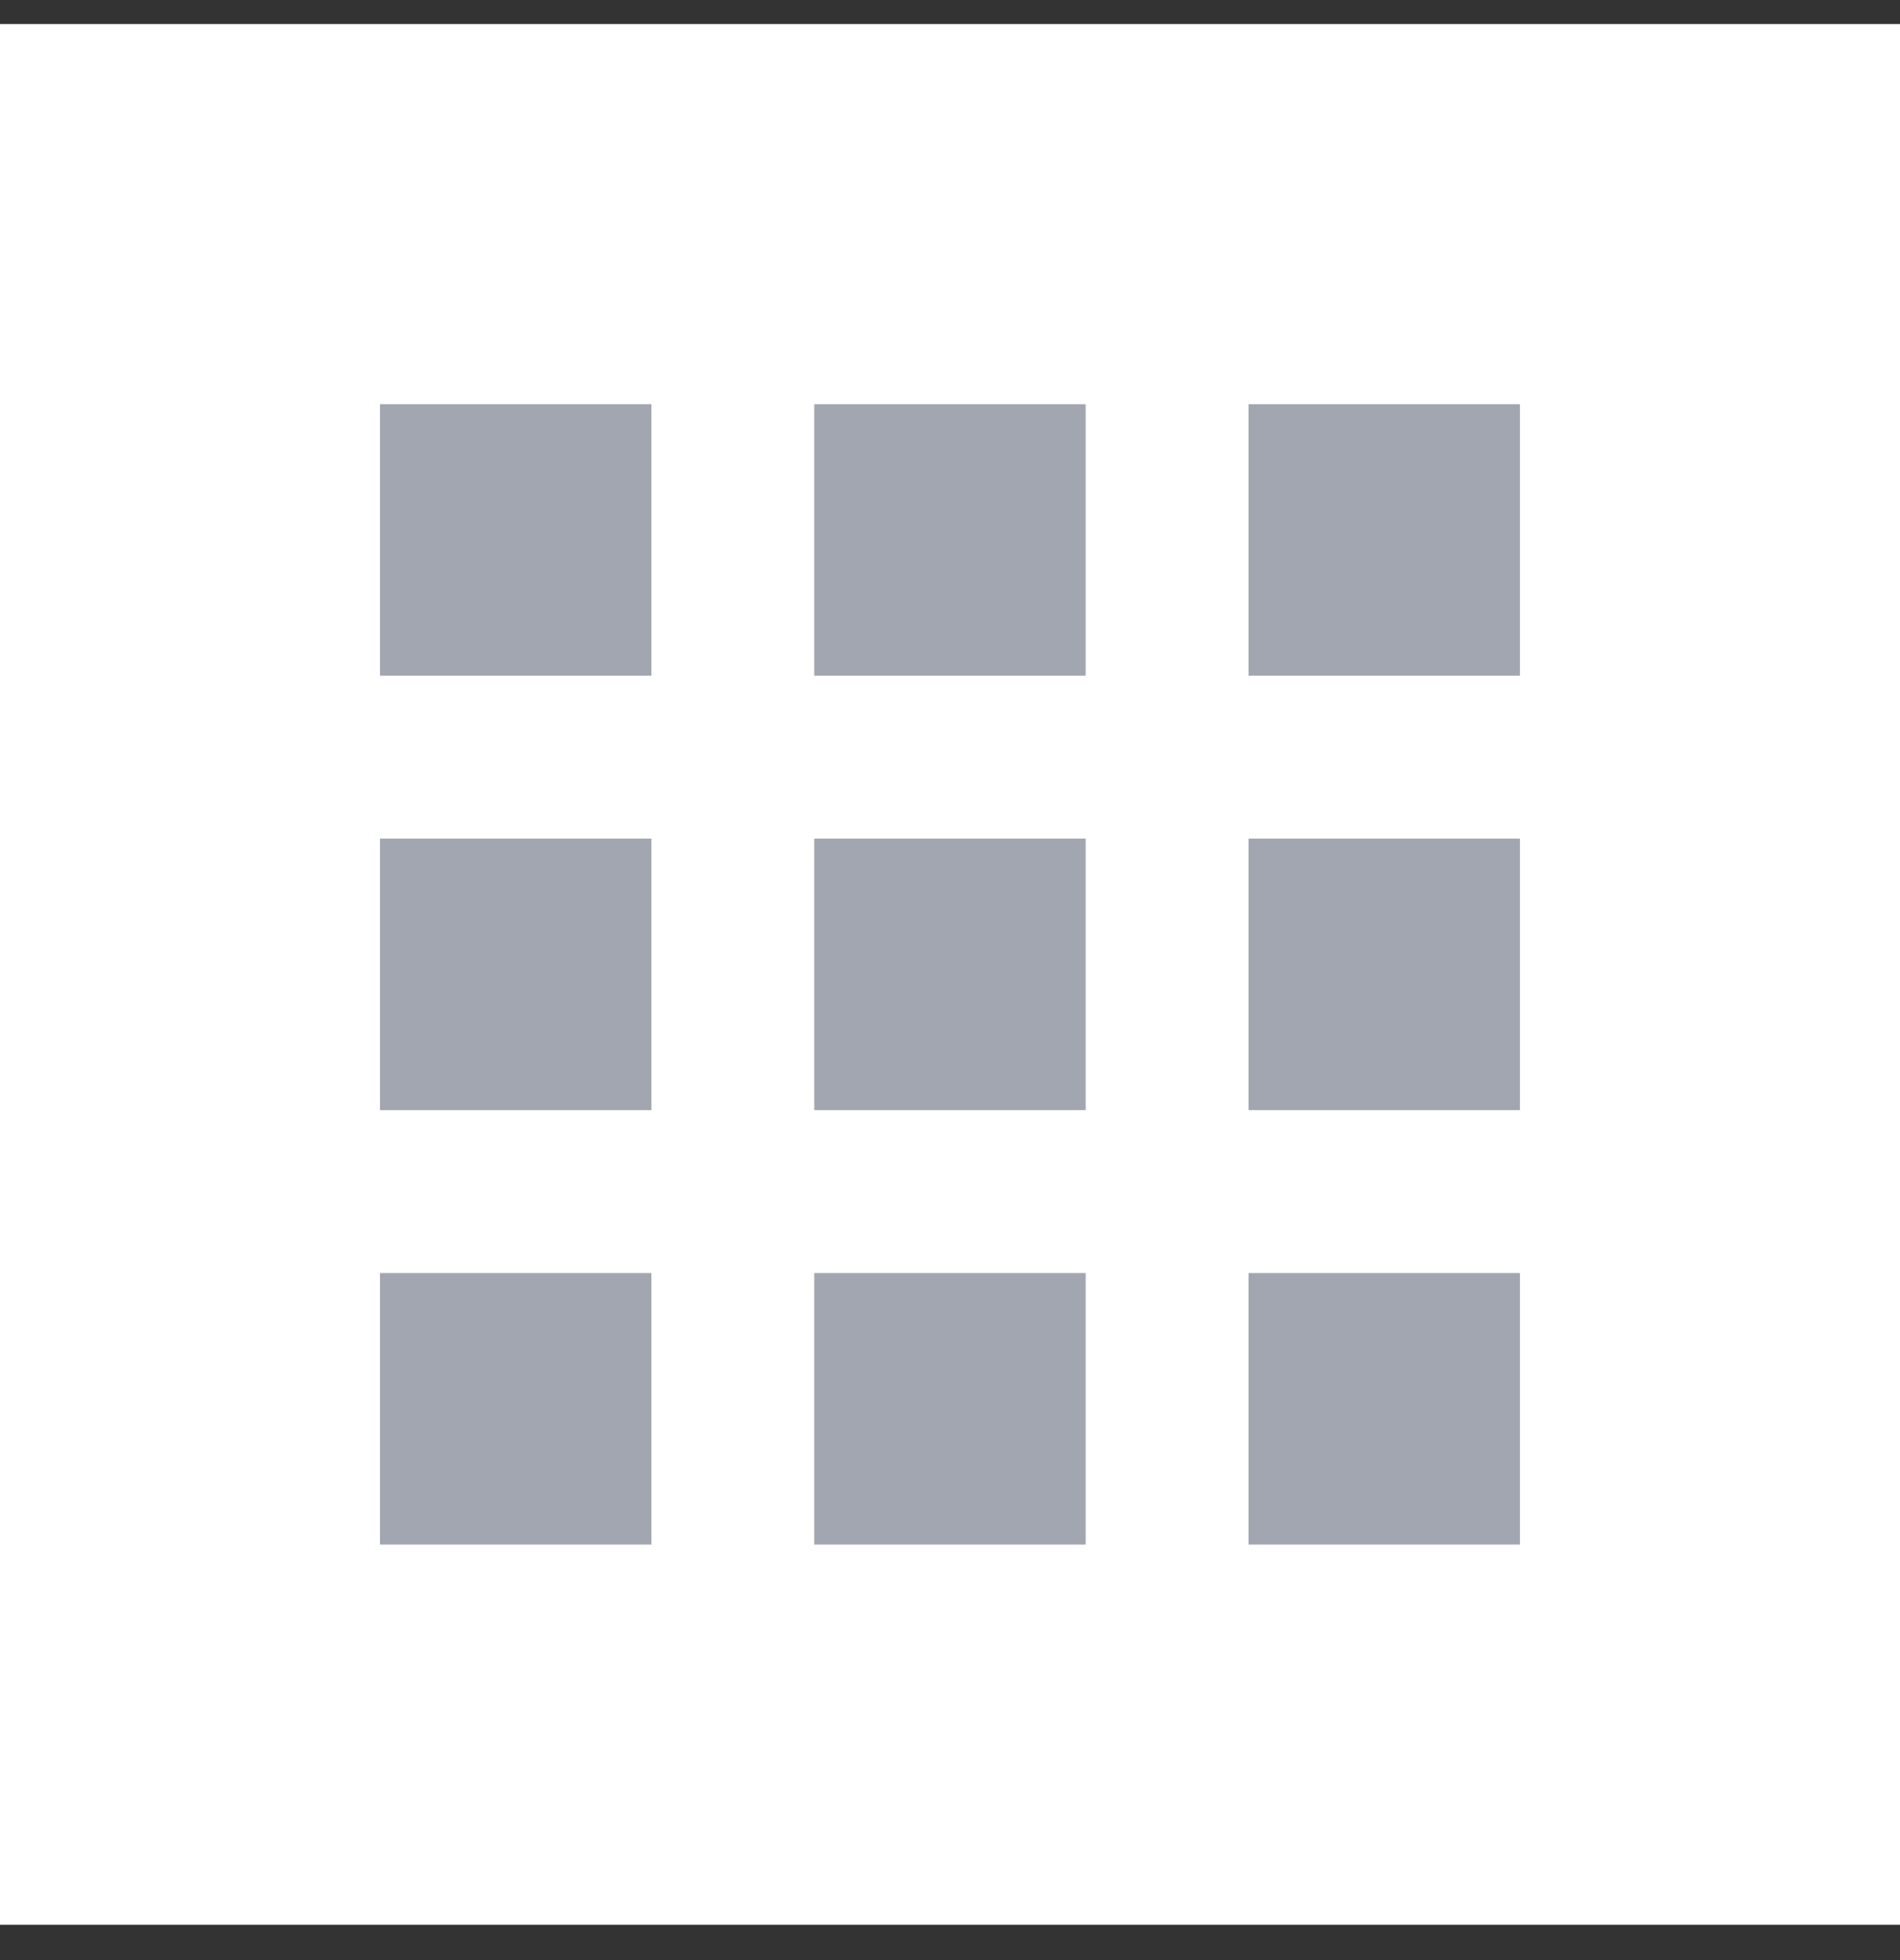 <svg width="32" height="33" viewBox="0 0 32 33" fill="none" xmlns="http://www.w3.org/2000/svg">
<rect x="0" y="0" width="32" height="33" fill="#333333" stroke="none"/>
<rect width="32" height="32" transform="translate(0 0.405)" fill="white"/>
<rect x="6.4" y="6.805" width="4.571" height="4.571" fill="#A2A6B0"/>
<rect x="6.4" y="14.119" width="4.571" height="4.571" fill="#A2A6B0"/>
<rect x="6.4" y="21.433" width="4.571" height="4.571" fill="#A2A6B0"/>
<rect x="13.714" y="14.119" width="4.571" height="4.571" fill="#A2A6B0"/>
<rect x="13.714" y="21.433" width="4.571" height="4.571" fill="#A2A6B0"/>
<rect x="13.714" y="6.805" width="4.571" height="4.571" fill="#A2A6B0"/>
<rect x="21.028" y="14.119" width="4.571" height="4.571" fill="#A2A6B0"/>
<rect x="21.028" y="21.433" width="4.571" height="4.571" fill="#A2A6B0"/>
<rect x="21.028" y="6.805" width="4.571" height="4.571" fill="#A2A6B0"/>
</svg>
